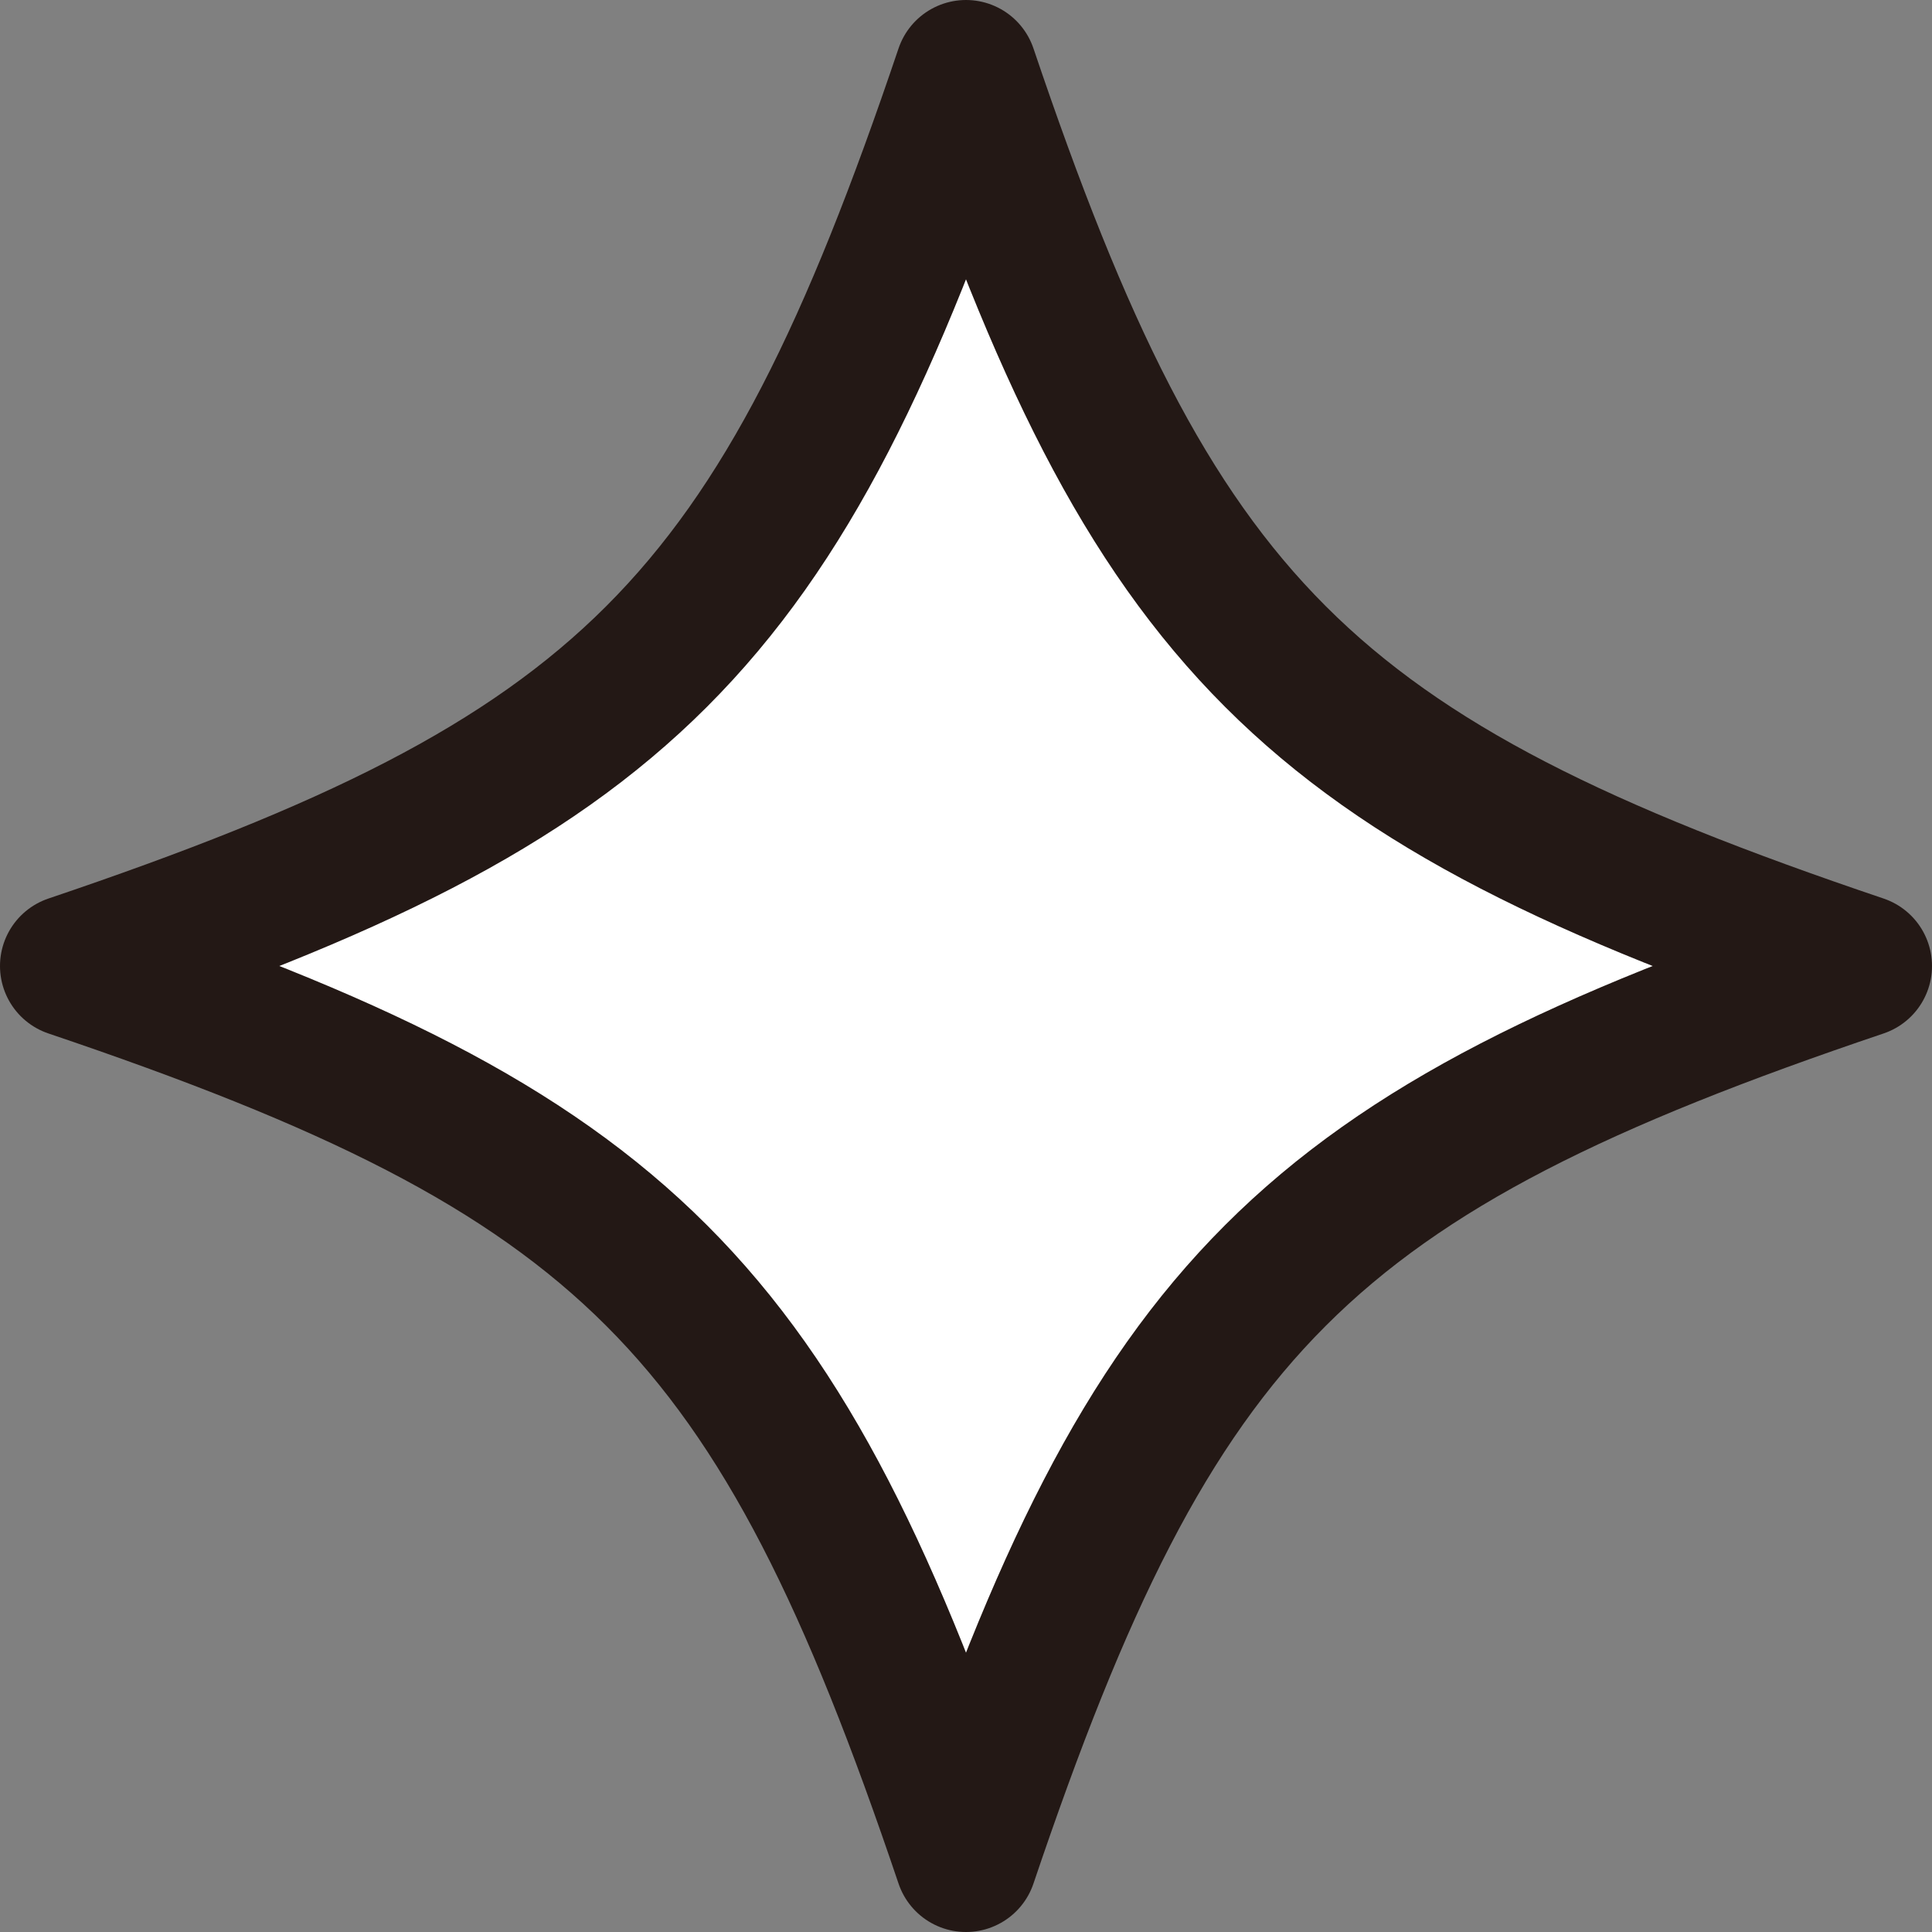 <?xml version="1.0" encoding="UTF-8"?>
<svg id="_レイヤー_2" data-name="レイヤー 2" xmlns="http://www.w3.org/2000/svg" viewBox="0 0 40.7 40.7">
  <rect x="0" y="0" width="40.7" height="40.7" fill="#808080" stroke="none"/>
  <defs>
    <style>
      .cls-1 {
        fill: none;
        stroke: #231815;
        stroke-linecap: round;
        stroke-linejoin: round;
        stroke-width: 3px;
      }

      .cls-2 {
        fill: #fff;
        stroke-width: 0px;
      }
    </style>
  </defs>
  <g id="design">
    <g>
      <path class="cls-2" d="M39.2,20.35c-11.7,3.95-14.9,7.15-18.85,18.85-3.95-11.7-7.15-14.9-18.85-18.85,11.7-3.95,14.9-7.15,18.85-18.85,3.95,11.7,7.15,14.9,18.85,18.85Z"/>
      <path class="cls-1" d="M39.2,20.35c-11.7,3.95-14.9,7.15-18.85,18.85-3.95-11.7-7.15-14.9-18.85-18.85,11.7-3.95,14.9-7.15,18.85-18.85,3.95,11.7,7.15,14.9,18.85,18.85Z"/>
    </g>
  </g>
</svg>